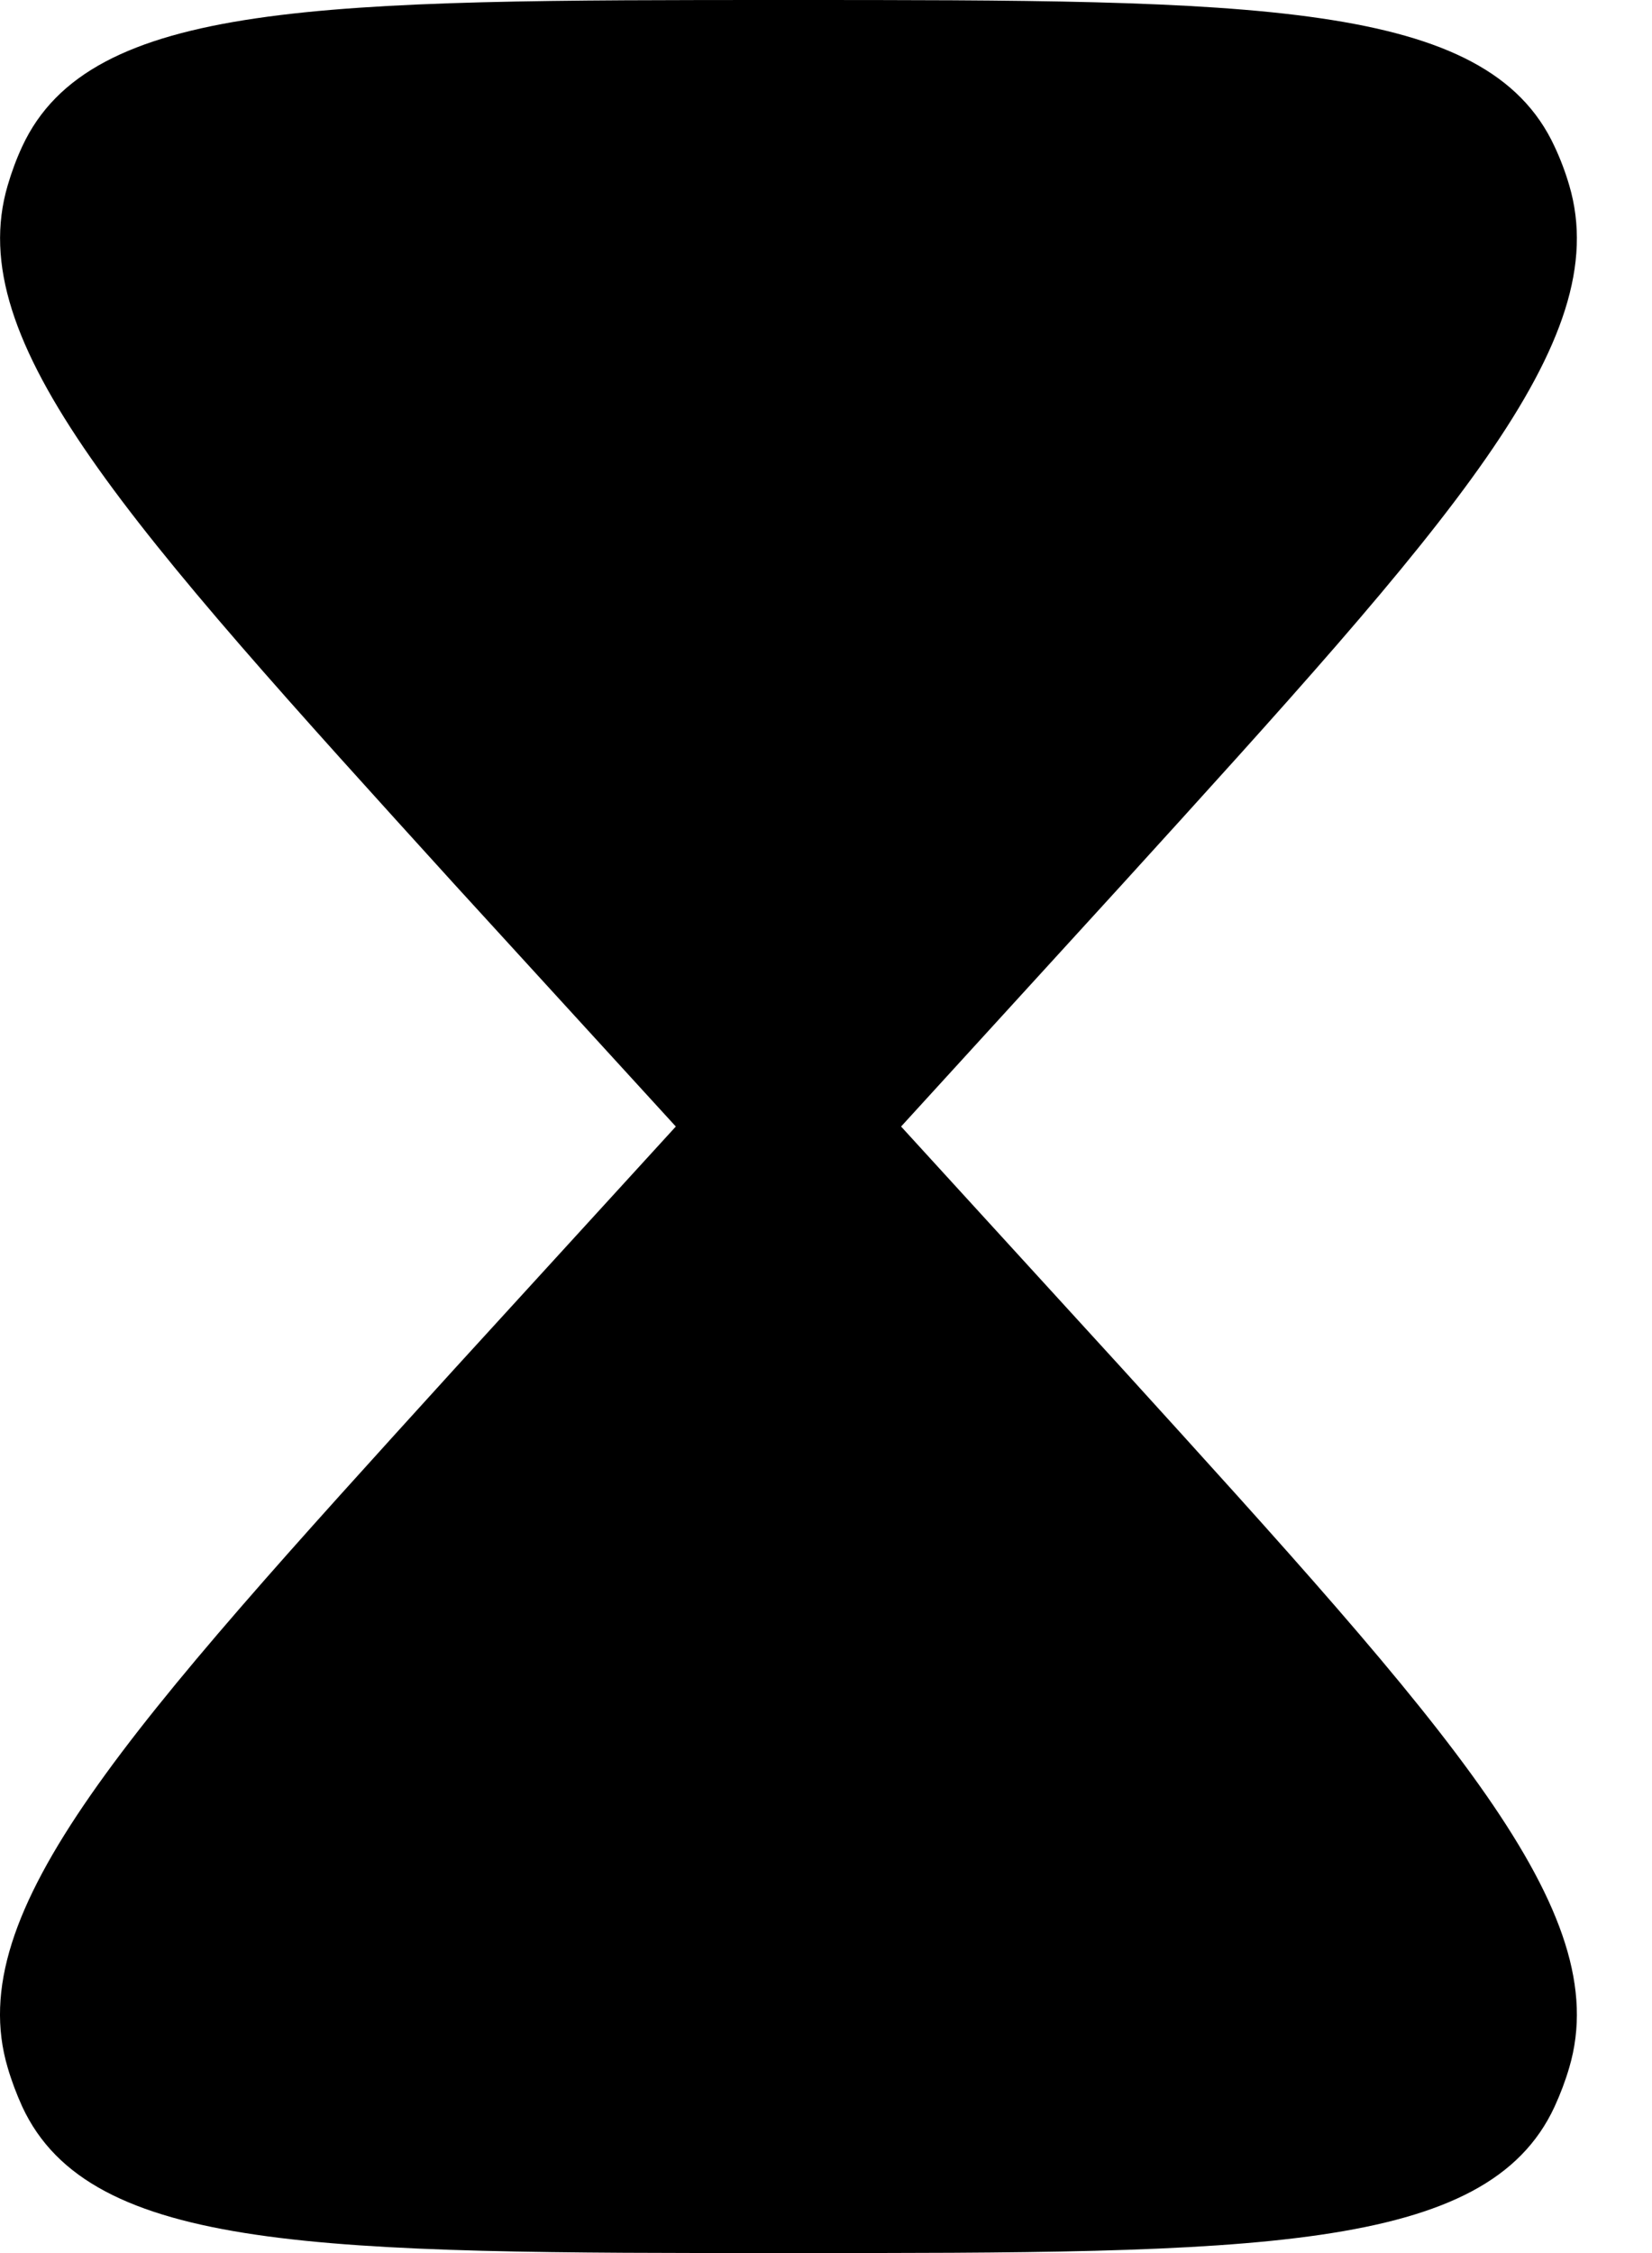 <svg width="11" height="15" viewBox="0 0 11 15" fill="none" xmlns="http://www.w3.org/2000/svg">
<path d="M0.148 0.975C0.6 0 2.15 0 5.25 0C8.35 0 9.9 0 10.351 0.975C10.39 1.058 10.423 1.145 10.449 1.234C10.756 2.275 9.66 3.481 7.468 5.892L6 7.5L7.468 9.107C9.66 11.519 10.756 12.725 10.449 13.765C10.423 13.854 10.39 13.941 10.351 14.026C9.9 15 8.35 15 5.25 15C2.15 15 0.6 15 0.148 14.025C0.11 13.941 0.077 13.854 0.051 13.765C-0.257 12.725 0.84 11.519 3.031 9.108L4.5 7.5L3.031 5.893C0.84 3.48 -0.255 2.275 0.051 1.235C0.077 1.146 0.109 1.059 0.148 0.975Z" fill="currentColor"/>
</svg>
